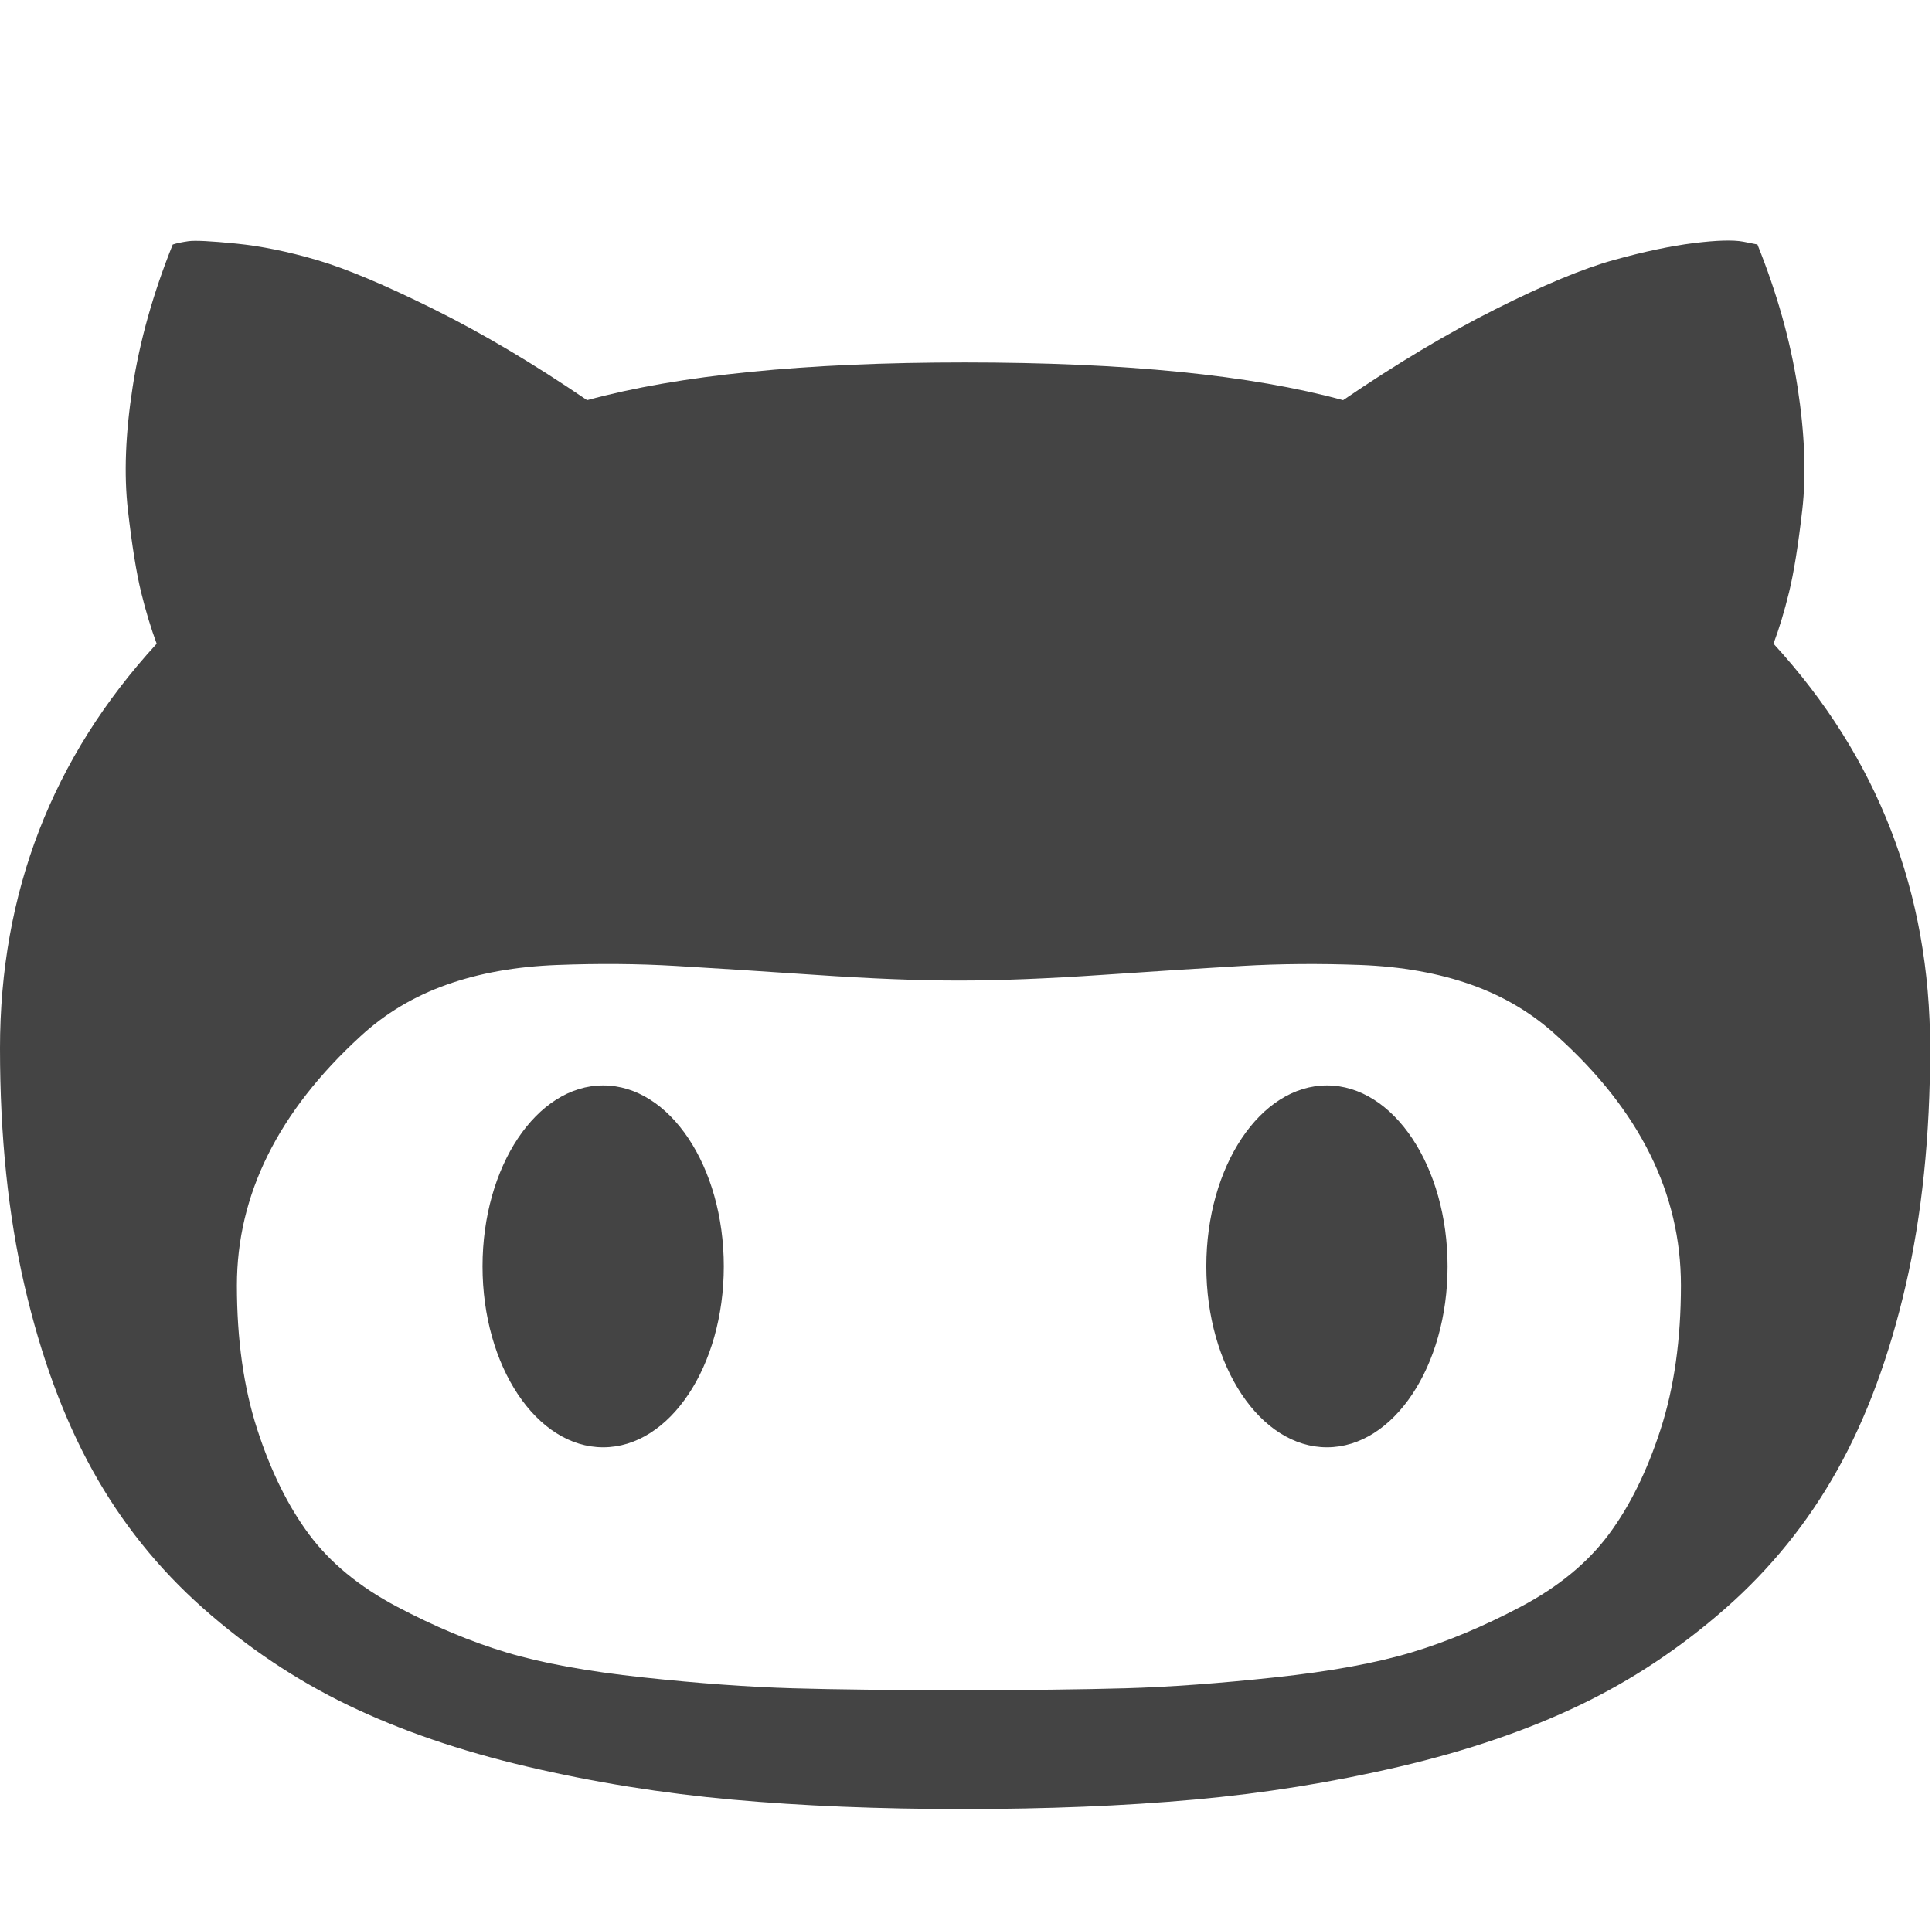 <?xml version="1.0" standalone="no"?><!DOCTYPE svg PUBLIC "-//W3C//DTD SVG 1.1//EN" "http://www.w3.org/Graphics/SVG/1.1/DTD/svg11.dtd"><svg t="1674345742981" class="icon" viewBox="0 0 1025 1024" version="1.1" xmlns="http://www.w3.org/2000/svg" p-id="27717" xmlns:xlink="http://www.w3.org/1999/xlink" width="200.195" height="200"><path d="M0 556.401c0 46.408 4.342 88.371 13.025 125.932s20.705 70.185 36.045 97.894 34.877 52.081 58.593 73.114c23.695 21.033 49.398 38.216 77.107 51.569s59.331 24.207 94.884 32.543c35.553 8.356 71.864 14.193 108.913 17.531s77.783 4.997 122.184 4.997c44.728 0 85.627-1.659 122.675-4.997s73.441-9.175 109.158-17.531 67.502-19.19 95.396-32.543c27.873-13.353 53.74-30.536 77.619-51.569s43.561-45.404 59.085-73.114 27.628-60.334 36.311-97.894c8.684-37.56 13.025-79.544 13.025-125.932 0-82.78-27.709-154.399-83.108-214.815 3.011-8.008 5.755-17.101 8.253-27.3s4.833-24.699 7.004-43.561c2.171-18.862 1.331-40.632-2.499-65.352s-10.936-49.91-21.279-75.612l-7.516-1.495c-5.345-1.004-14.111-0.758-26.296 0.758s-26.378 4.506-42.557 9.011c-16.2 4.506-37.048 13.189-62.587 26.03s-52.49 28.959-80.876 48.312c-48.742-13.353-115.671-20.029-200.786-20.029-84.787 0-151.552 6.676-200.294 20.029-28.385-19.354-55.501-35.471-81.367-48.312s-46.49-21.524-61.85-26.03c-15.36-4.506-29.716-7.434-43.069-8.765s-21.791-1.761-25.293-1.249-6.267 1.085-8.253 1.761c-10.342 25.702-17.449 50.913-21.279 75.612s-4.669 46.49-2.499 65.352 4.506 33.382 7.004 43.561c2.499 10.179 5.263 19.272 8.253 27.3-55.419 60.416-83.128 132.035-83.128 214.815zM125.686 682.086c0-48.067 21.873-92.14 65.597-132.198 13.025-12.022 28.201-21.115 45.568-27.3s36.966-9.687 58.839-10.506c21.873-0.84 42.803-0.676 62.833 0.512s44.728 2.744 74.117 4.751c29.368 2.007 54.743 3.011 76.104 3.011s46.735-1.004 76.104-3.011c29.368-2.007 54.088-3.584 74.117-4.751s40.98-1.331 62.833-0.512c21.873 0.84 41.472 4.342 58.839 10.506s32.543 15.278 45.568 27.3c43.725 39.404 65.597 83.456 65.597 132.198 0 28.713-3.584 54.17-10.772 76.37s-16.364 40.817-27.546 55.828-26.706 27.791-46.572 38.298c-19.866 10.506-39.219 18.616-58.081 24.289s-43.069 10.097-72.602 13.271c-29.553 3.174-55.91 5.1-79.114 5.755s-52.654 1.004-88.371 1.004-65.188-0.328-88.371-1.004c-23.204-0.676-49.582-2.58-79.114-5.755s-53.74-7.598-72.602-13.271c-18.862-5.673-38.216-13.783-58.081-24.289s-35.389-23.286-46.572-38.298c-11.182-15.012-20.357-33.628-27.546-55.828s-10.772-47.657-10.772-76.37zM640 672.01c0-53.023 28.652-96.01 64-96.01s64 42.988 64 96.01c0 53.023-28.652 96.01-64 96.01s-64-42.988-64-96.01zM256 672.01c0-53.023 28.652-96.01 64-96.01s64 42.988 64 96.01c0 53.023-28.652 96.01-64 96.01s-64-42.988-64-96.01z" fill="#444444" p-id="27718"></path></svg>